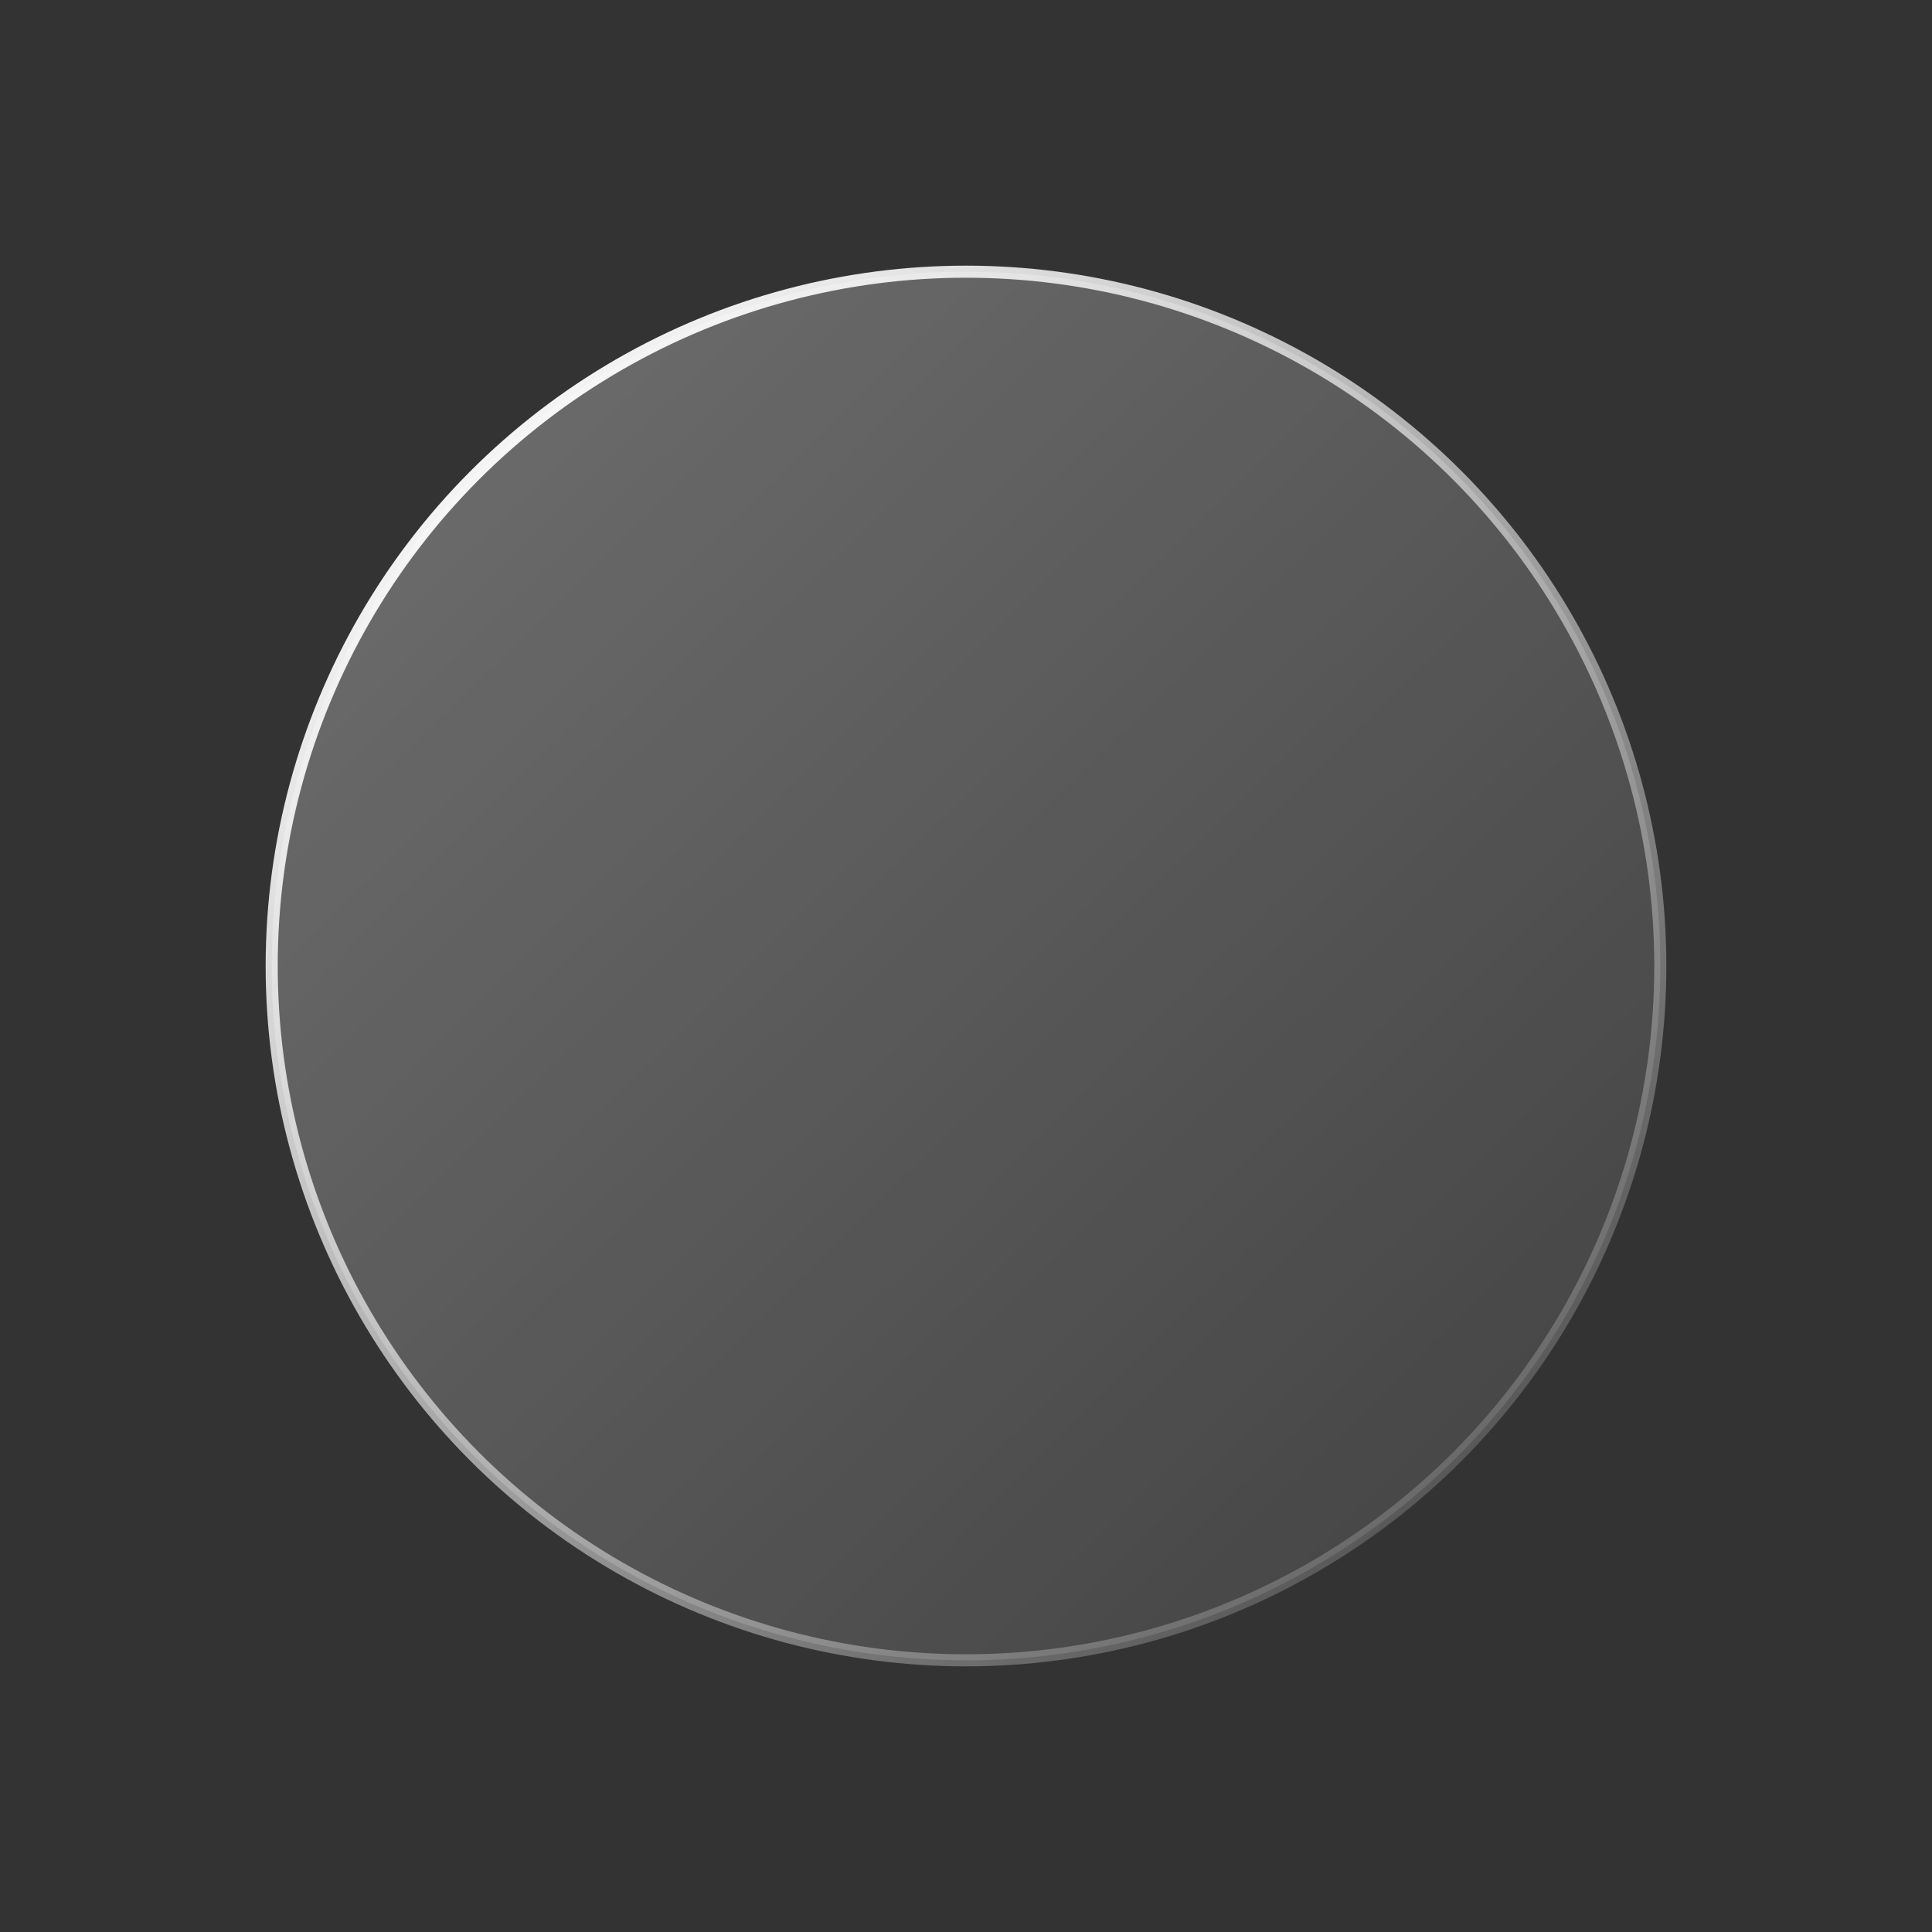 <svg width="80" height="80" viewBox="0 0 80 80" fill="none" xmlns="http://www.w3.org/2000/svg">
<rect x="0" y="0" width="80" height="80" fill="#333333" stroke="none"/>
<circle cx="40" cy="40" r="28.75" fill="url(#paint0_linear_2016_269)" fill-opacity="0.3" stroke="url(#paint1_linear_2016_269)" stroke-width="0.5"/>
<defs>
<linearGradient id="paint0_linear_2016_269" x1="11" y1="12.212" x2="69" y2="71.108" gradientUnits="userSpaceOnUse">
<stop stop-color="white"/>
<stop offset="1" stop-color="white" stop-opacity="0.2"/>
</linearGradient>
<linearGradient id="paint1_linear_2016_269" x1="16.53" y1="16.497" x2="67.507" y2="73.444" gradientUnits="userSpaceOnUse">
<stop stop-color="white"/>
<stop offset="1" stop-color="white" stop-opacity="0"/>
</linearGradient>
</defs>
</svg>

